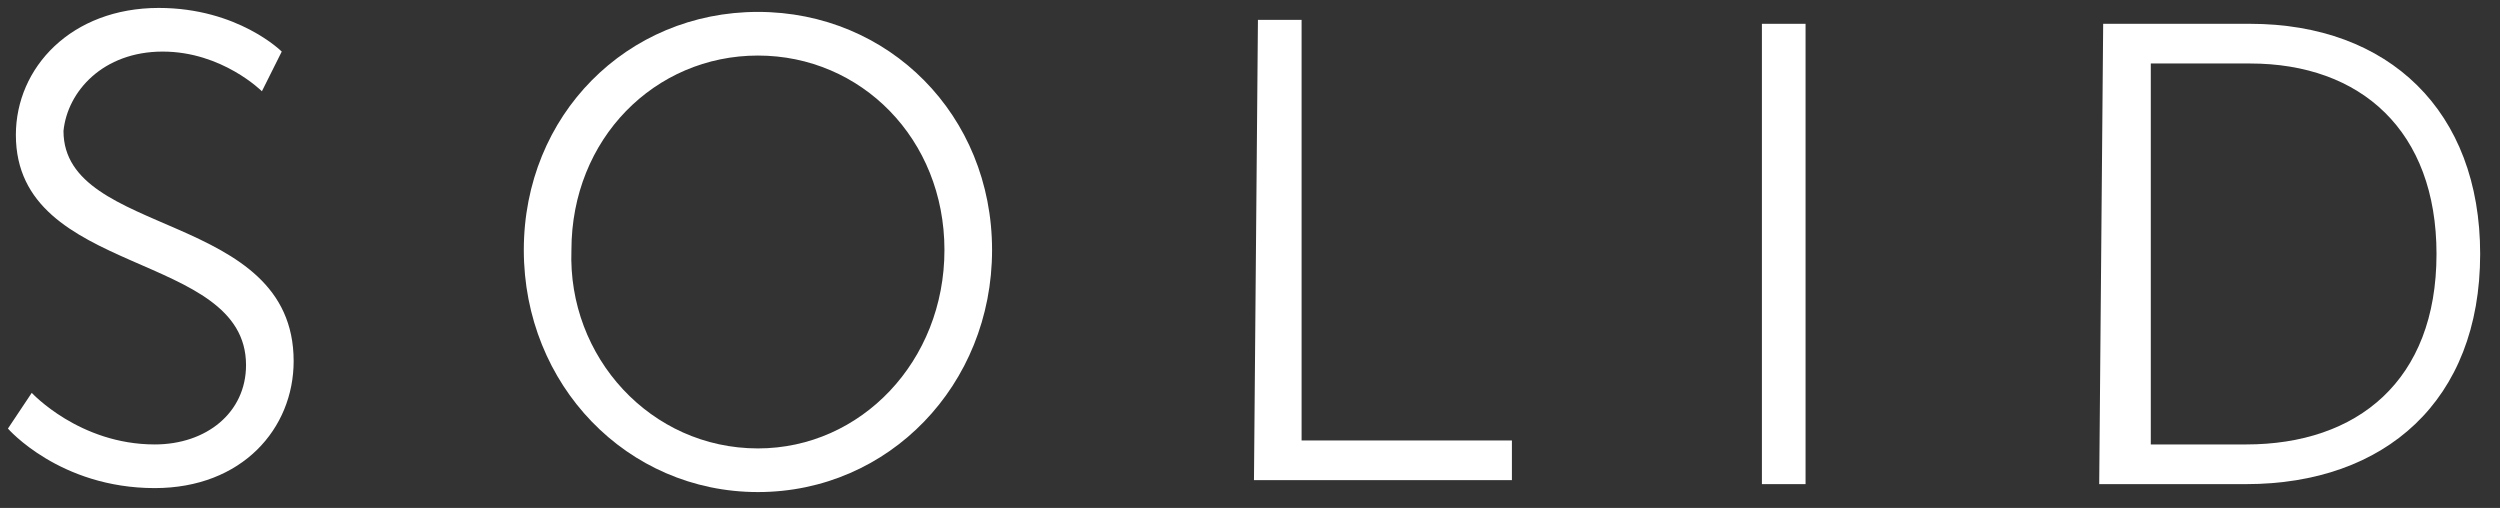 <svg enable-background="new 0 0 63 12.8" viewBox="0 0 63 12.8" xmlns="http://www.w3.org/2000/svg"><rect x="0" y="0" width="63" height="12.8" fill="#333333" stroke="none"/><g fill="#fff"><path d="m.8 9.9s1.2 1.3 3.1 1.3c1.3 0 2.3-.8 2.3-2 0-2.9-5.8-2.2-5.8-5.8 0-1.7 1.4-3.2 3.6-3.2 2 0 3.1 1.1 3.1 1.1l-.5 1s-1-1-2.5-1-2.4 1-2.5 2c0 2.7 5.8 2 5.8 5.8 0 1.7-1.3 3.2-3.5 3.2-2.4 0-3.7-1.5-3.7-1.5z"/><path d="m19.1.3c3.3 0 5.9 2.6 5.9 6s-2.6 6.1-5.9 6.1-5.9-2.7-5.9-6.1 2.6-6 5.9-6zm0 11c2.6 0 4.7-2.2 4.7-5s-2.1-4.9-4.7-4.9-4.7 2.1-4.7 4.9c-.1 2.7 2 5 4.7 5z"/><path d="m31.7.5h1.1v10.6h5.3v1h-6.5z"/><path d="m44.4.6h1.1v11.6h-1.1z"/><path d="m53 .6h3.7c3.5 0 5.8 2.2 5.8 5.8 0 3.7-2.4 5.8-5.9 5.8h-3.7zm3.6 10.6c2.8 0 4.8-1.6 4.8-4.8 0-3.1-1.9-4.8-4.7-4.8h-2.5v9.6z"/></g></svg>